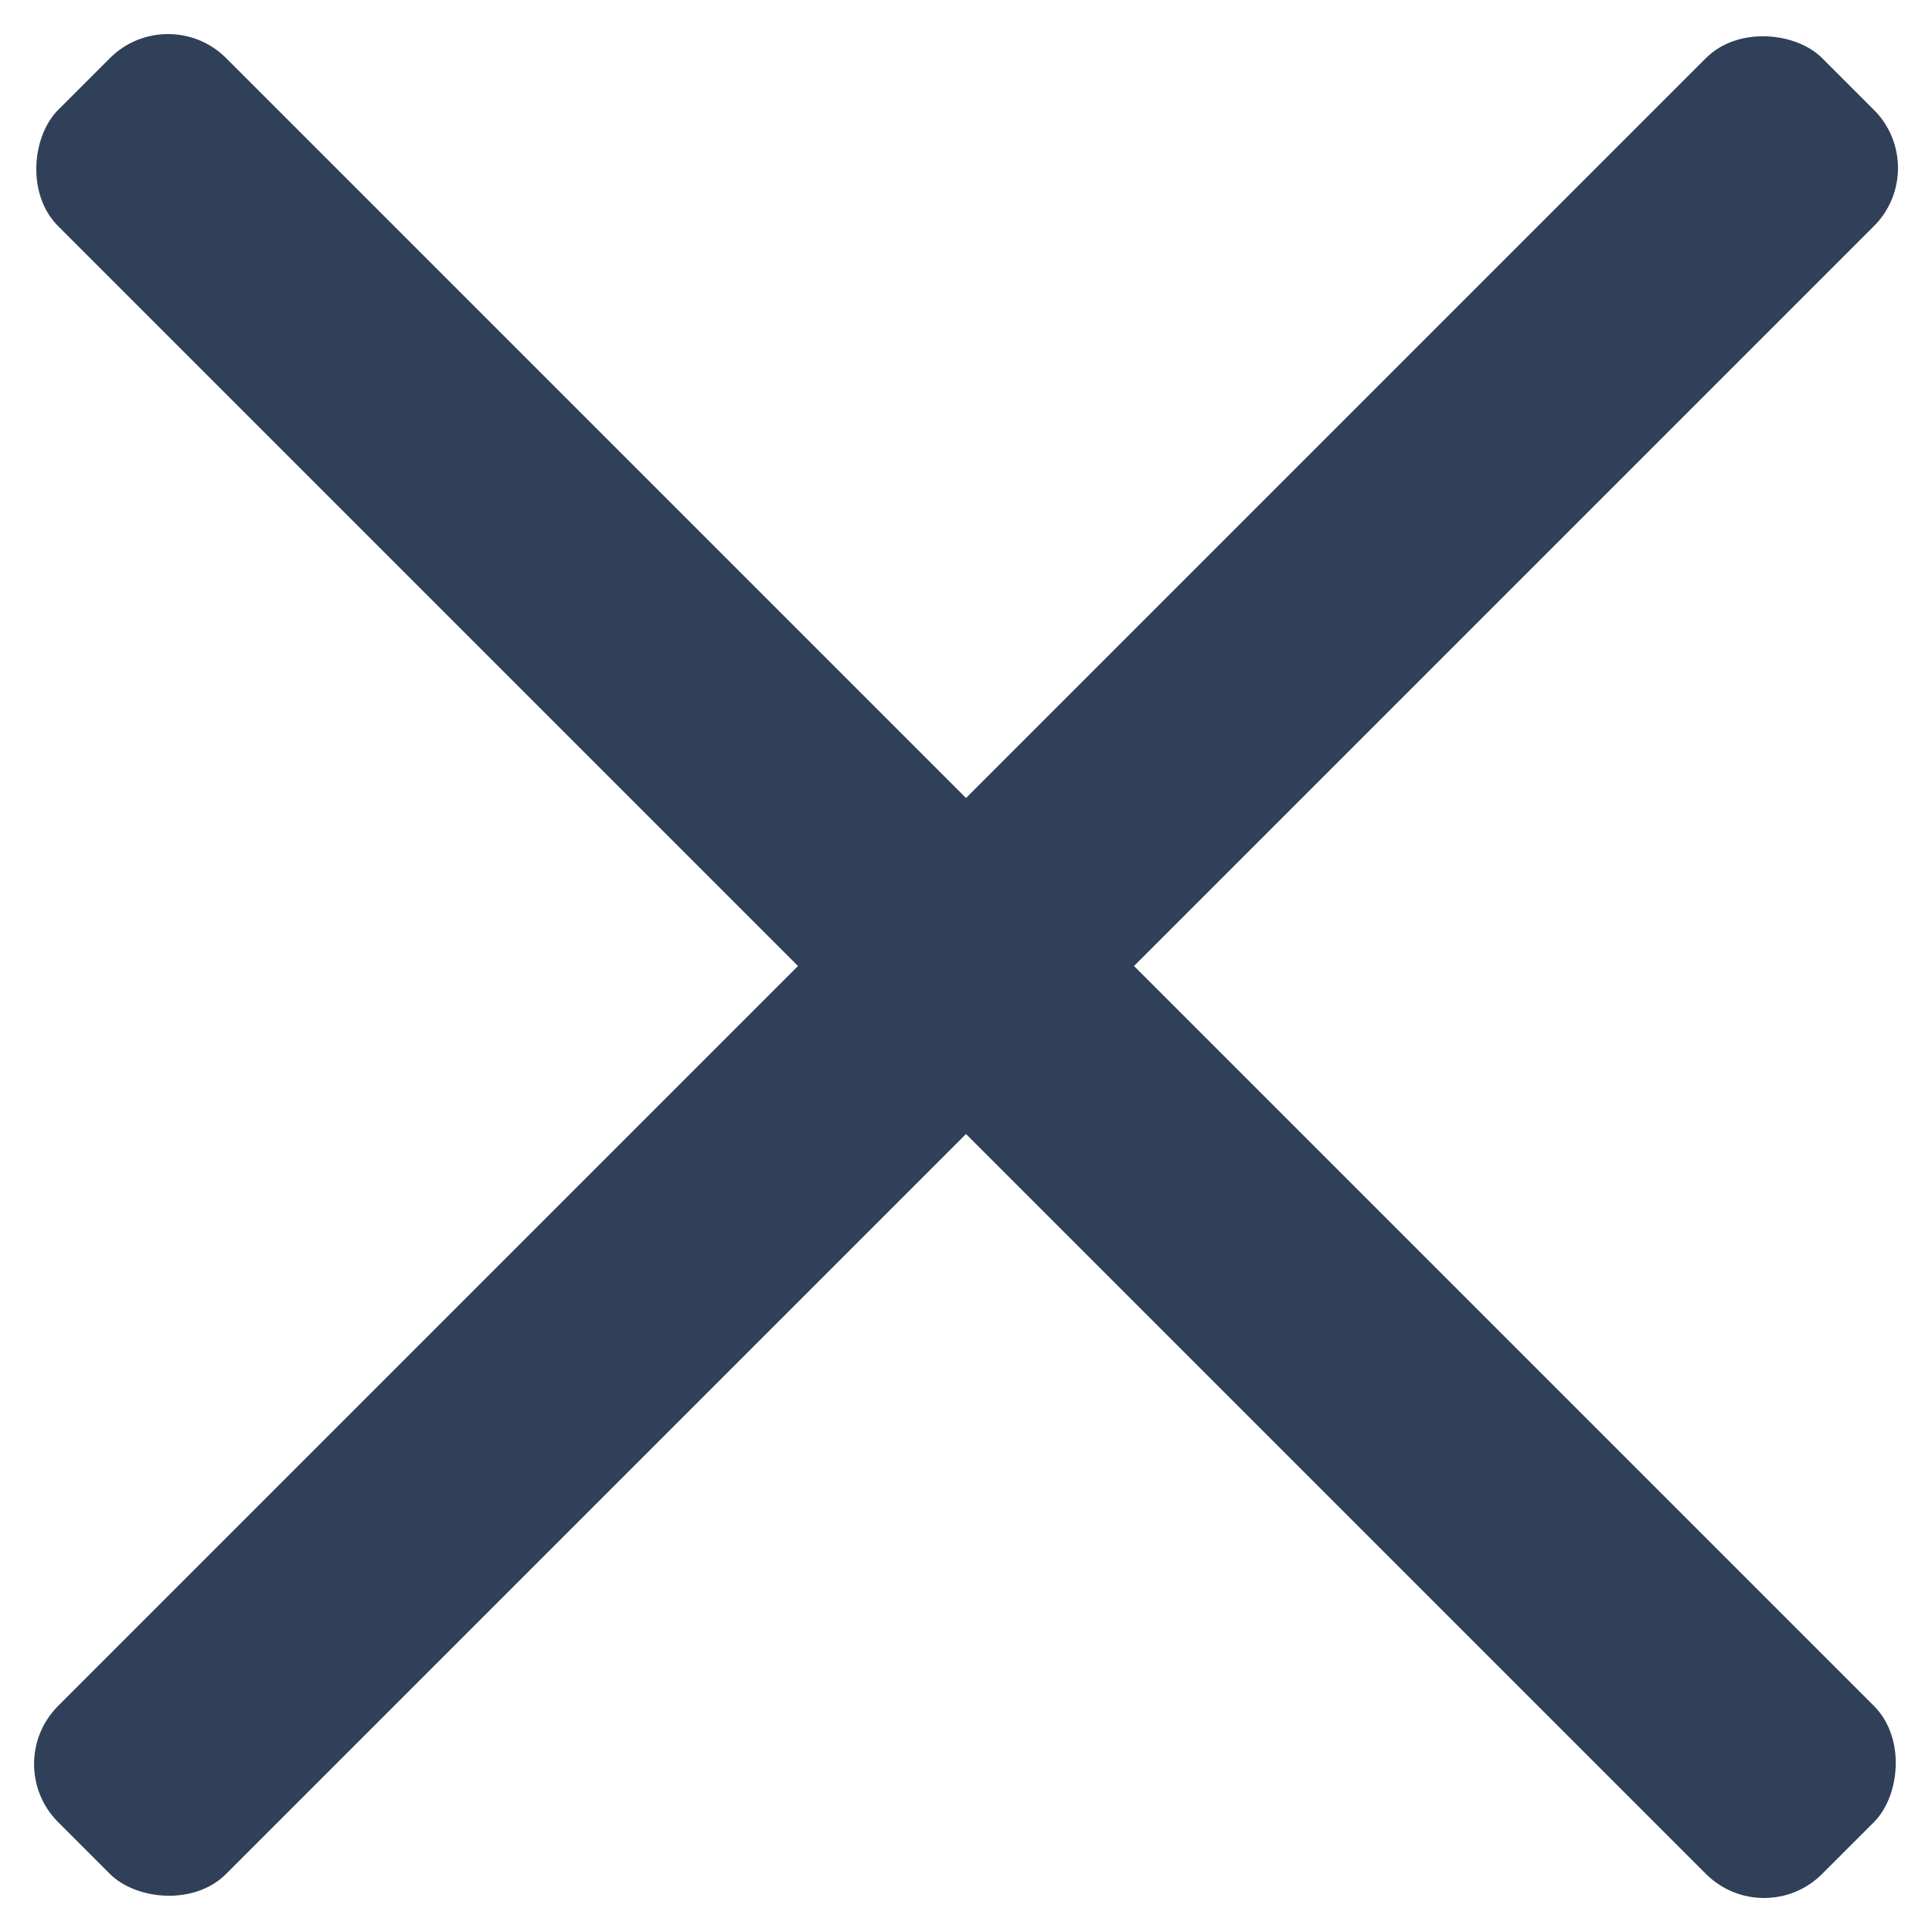 <svg width="47" height="47" viewBox="0 0 47 47" fill="none" xmlns="http://www.w3.org/2000/svg">
<rect x="47.001" y="4.087" width="60.689" height="5.78" rx="2" transform="rotate(135 47.001 4.087)" fill="#304059"/>
<rect x="42.914" y="47.001" width="60.689" height="5.78" rx="2" transform="rotate(-135 42.914 47.001)" fill="#304059"/>
</svg>
